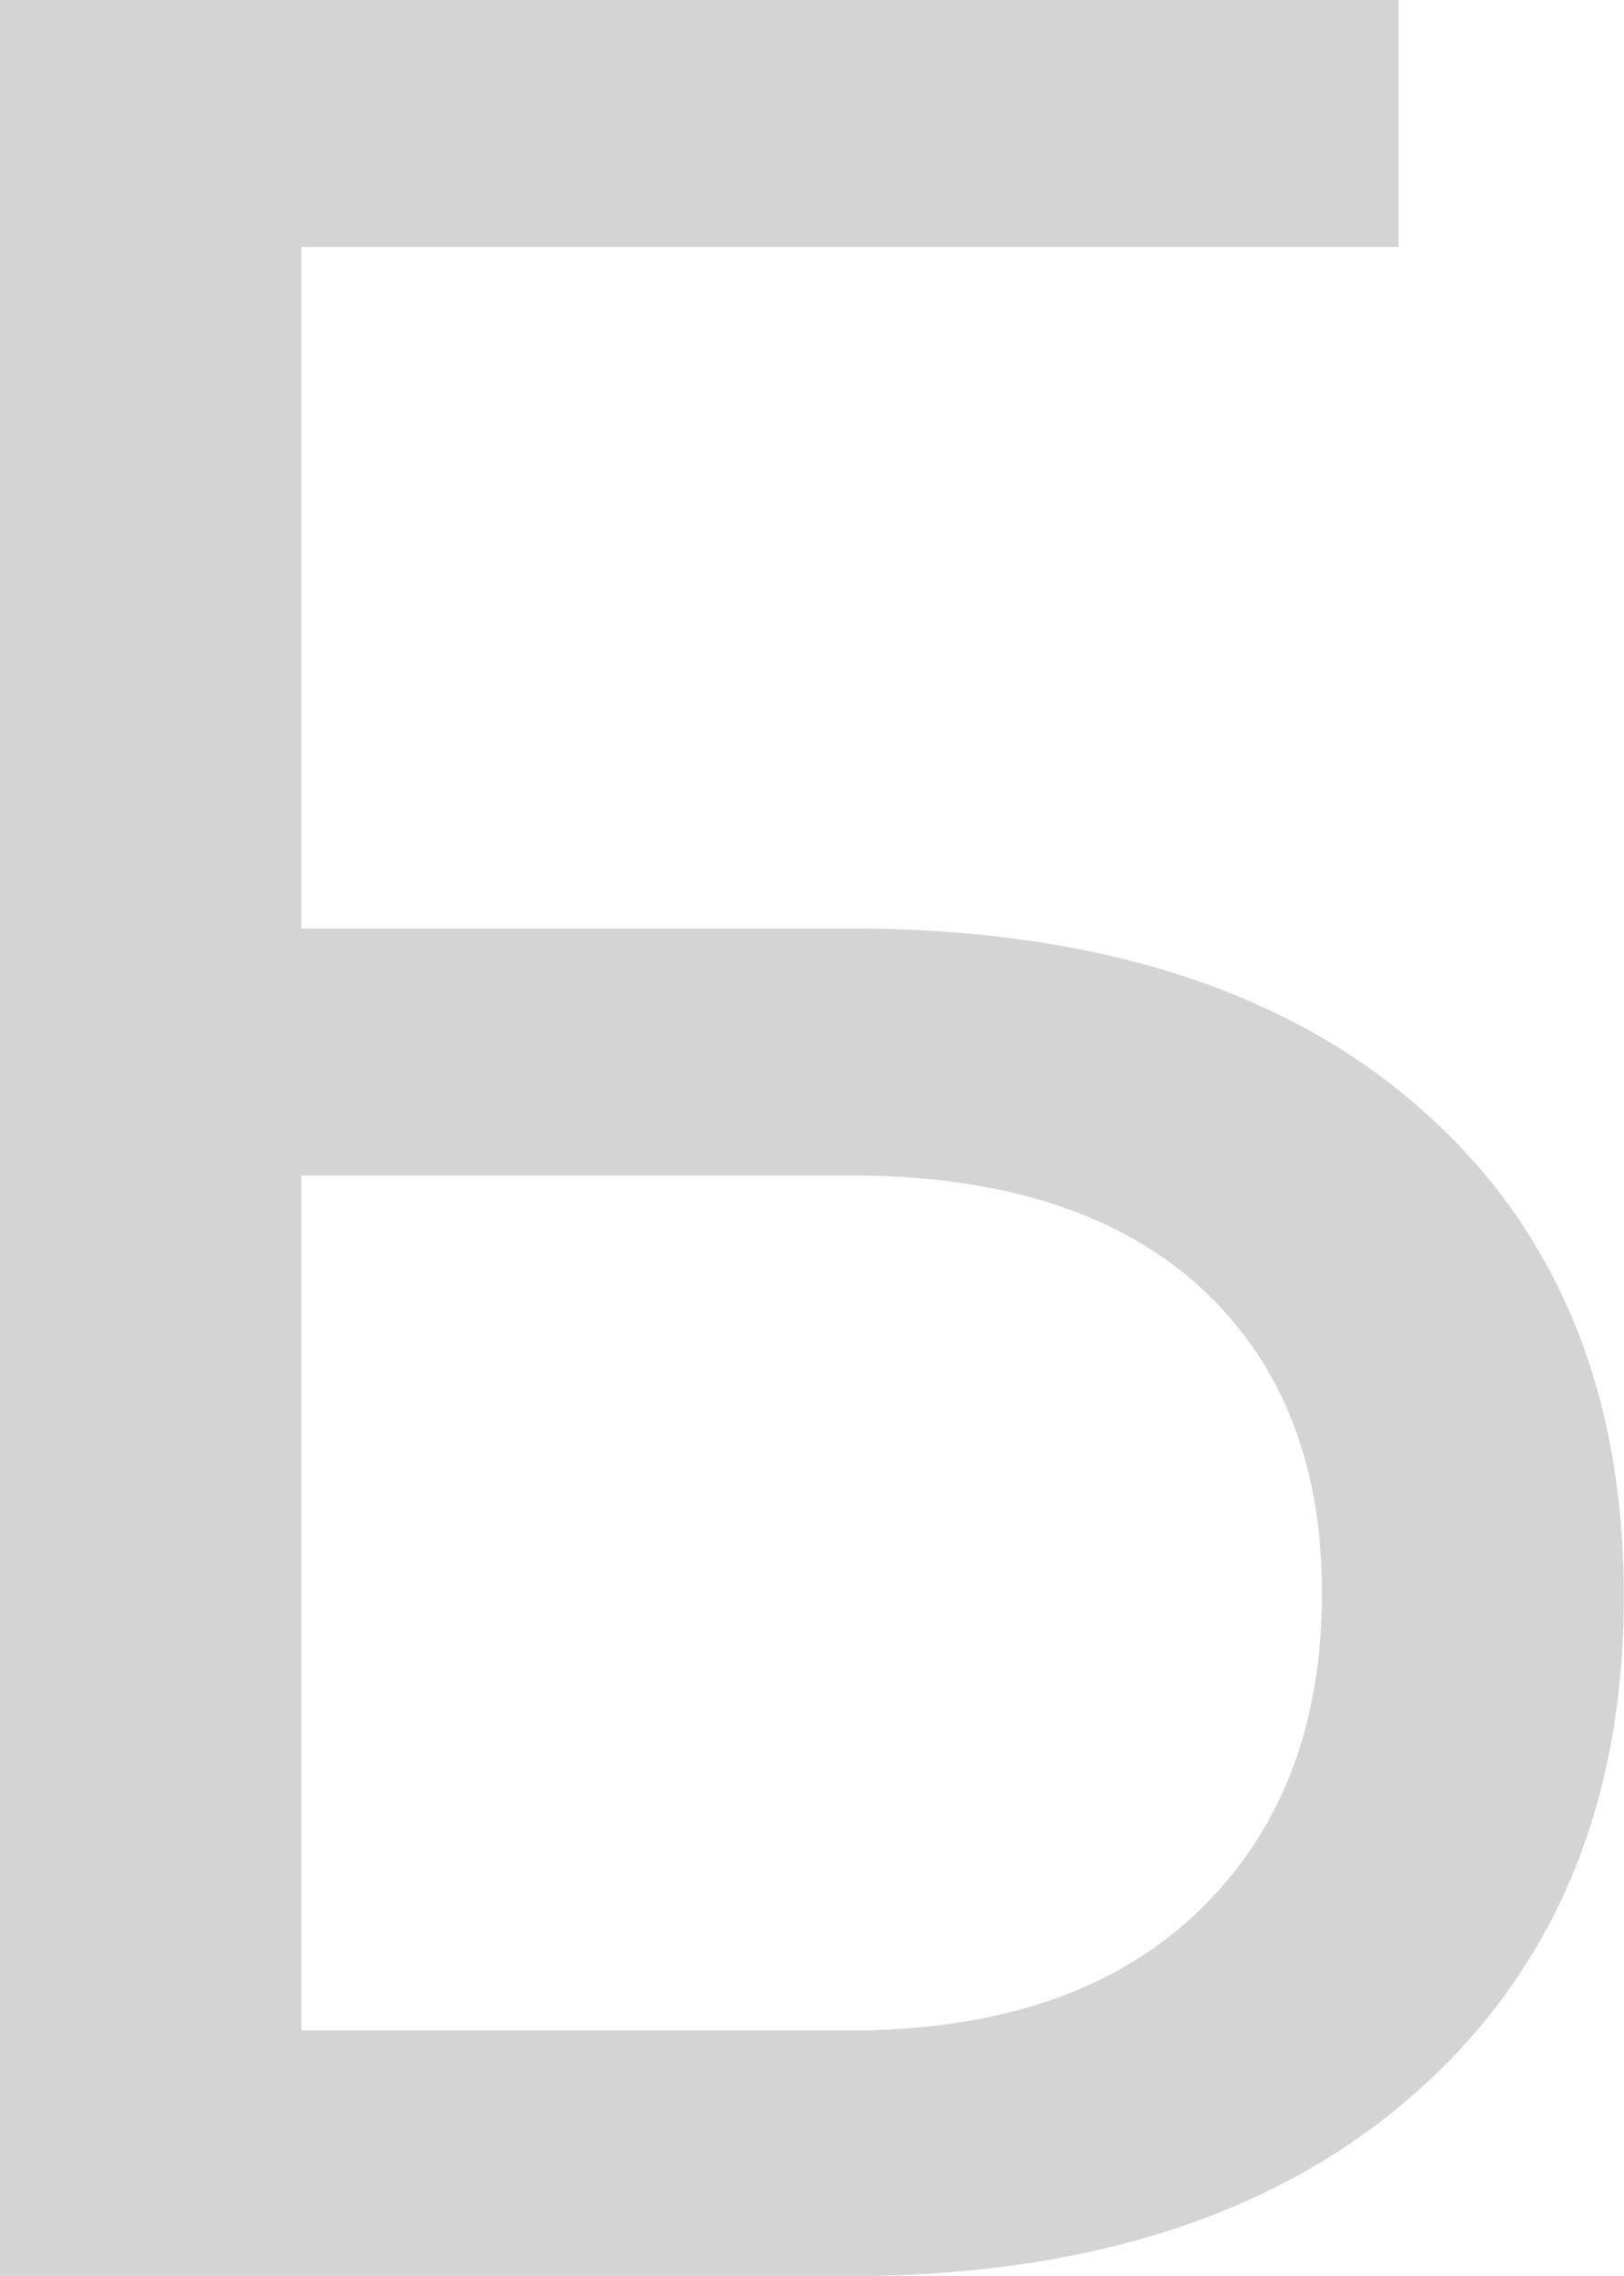 <svg width="42.615" height="59.719" viewBox="0 0 42.615 59.719" fill="none" xmlns="http://www.w3.org/2000/svg" xmlns:xlink="http://www.w3.org/1999/xlink">
	<desc>
			Created with Pixso.
	</desc>
	<defs/>
	<path id="Б" d="M7.91 6.48L36.7 6.48L36.7 0L0 0L0 59.71L22.88 59.71Q31.56 59.56 36.77 55.23Q37.05 54.99 37.32 54.75Q38.99 53.23 40.13 51.39Q42.61 47.4 42.61 41.87Q42.61 36.28 40.07 32.32Q38.96 30.58 37.36 29.16Q32.11 24.48 22.76 24.36L7.91 24.36L7.91 6.48ZM7.91 53.27L7.91 30.84L22.64 30.84Q28.42 30.92 31.56 33.83Q32.35 34.57 32.94 35.44Q34.69 38.02 34.69 41.79Q34.69 45.66 32.92 48.37Q32.29 49.34 31.43 50.16Q31.19 50.39 30.94 50.6Q27.74 53.27 22.31 53.27L7.91 53.27Z" fill="#D4D4D4" fill-opacity="1" fill-rule="evenodd"/>
</svg>
